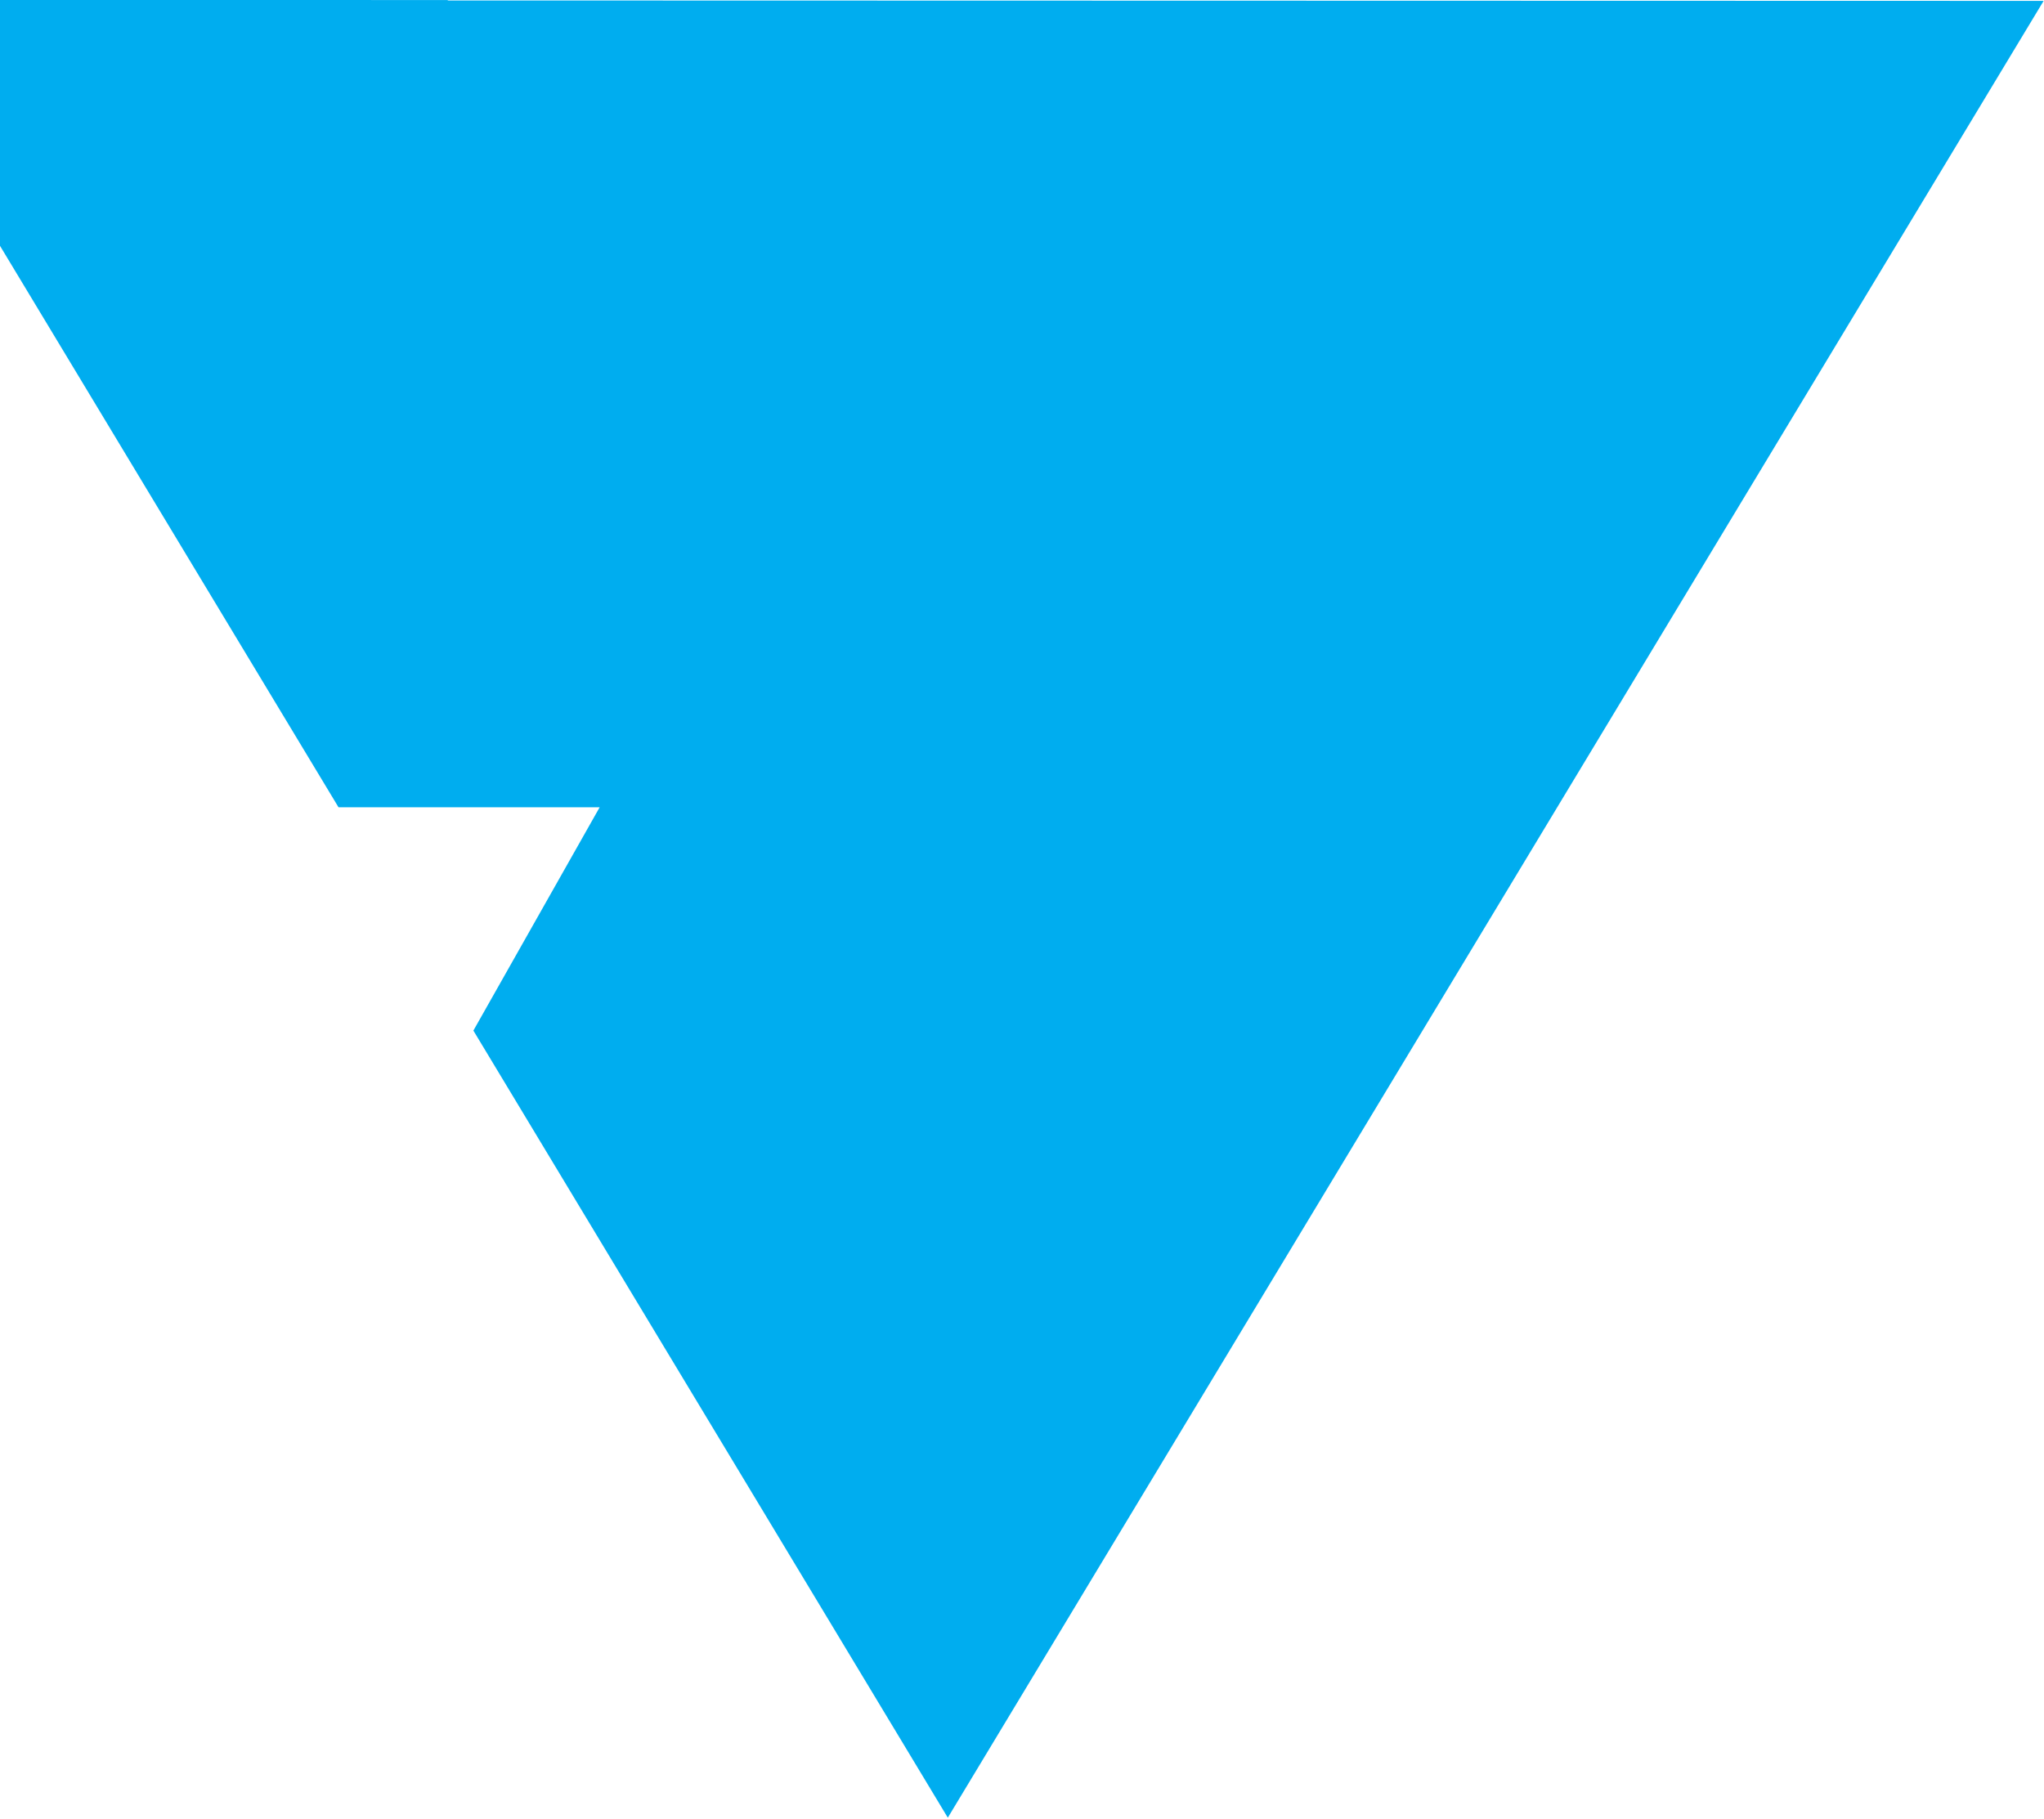 <svg width="1044" height="929" viewBox="0 0 1044 929" fill="none" xmlns="http://www.w3.org/2000/svg">
<path d="M1043.81 0.443L484.103 928.484L241.788 526.43L306.278 412.373H172.907L-75.805 -0.168L228.777 0.04L228.582 0.236L1043.81 0.443Z" fill="#00ADEF"/>
</svg>
